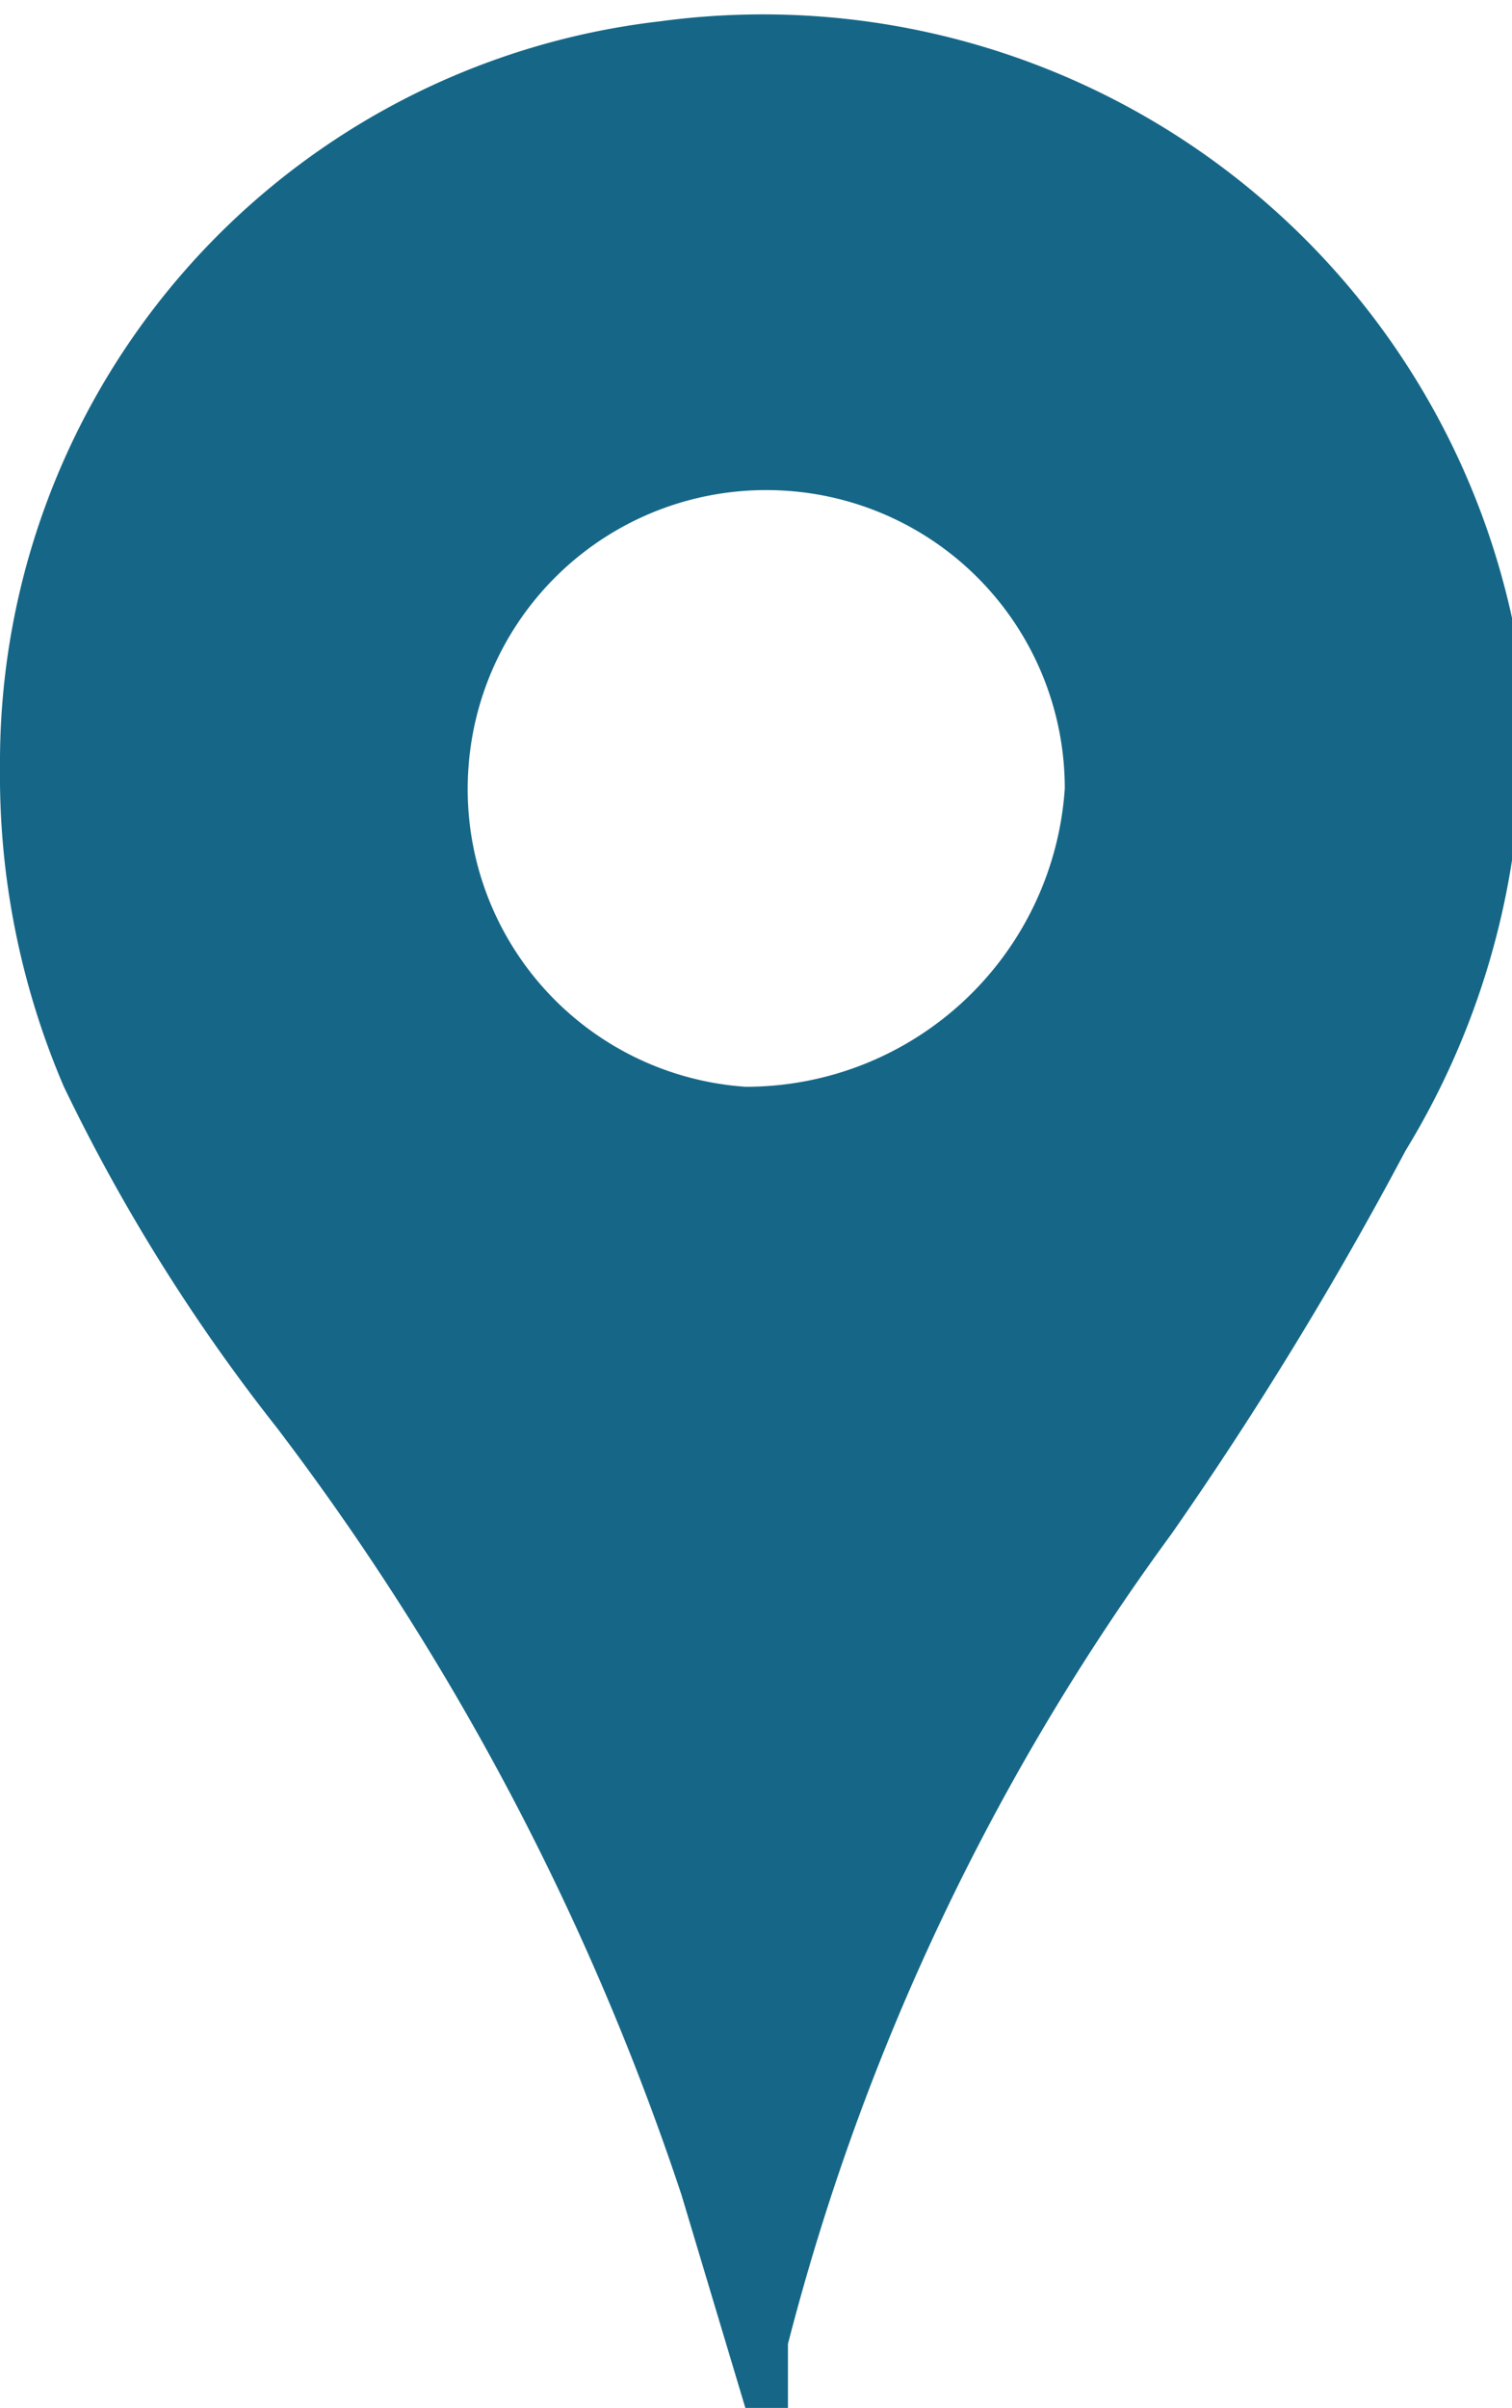 <svg xmlns="http://www.w3.org/2000/svg" viewBox="0 0 7.1 11.3"><defs><style>.cls-1{isolation:isolate;}.cls-2{fill:#166787;fill-rule:evenodd;mix-blend-mode:multiply;}</style></defs><title>location-logo</title><g class="cls-1"><g id="Layer_1" data-name="Layer 1"><path class="cls-2" d="M.4,3.7A3.5,3.5,0,0,1,3.5.2,3.6,3.6,0,0,1,7.5,3,3.7,3.7,0,0,1,7,5.5,17.4,17.4,0,0,1,5.9,7.3a11.1,11.1,0,0,0-1.8,3.8v.3H3.9l-.3-1A12.4,12.4,0,0,0,1.7,6.8a8.6,8.6,0,0,1-1-1.6A3.7,3.7,0,0,1,.4,3.7Zm2.2,0A1.4,1.4,0,0,0,3.9,5.2,1.5,1.5,0,0,0,5.4,3.8,1.4,1.4,0,0,0,4,2.4,1.4,1.4,0,0,0,2.6,3.7Z" transform="translate(-0.4 -0.1)"/></g></g></svg>